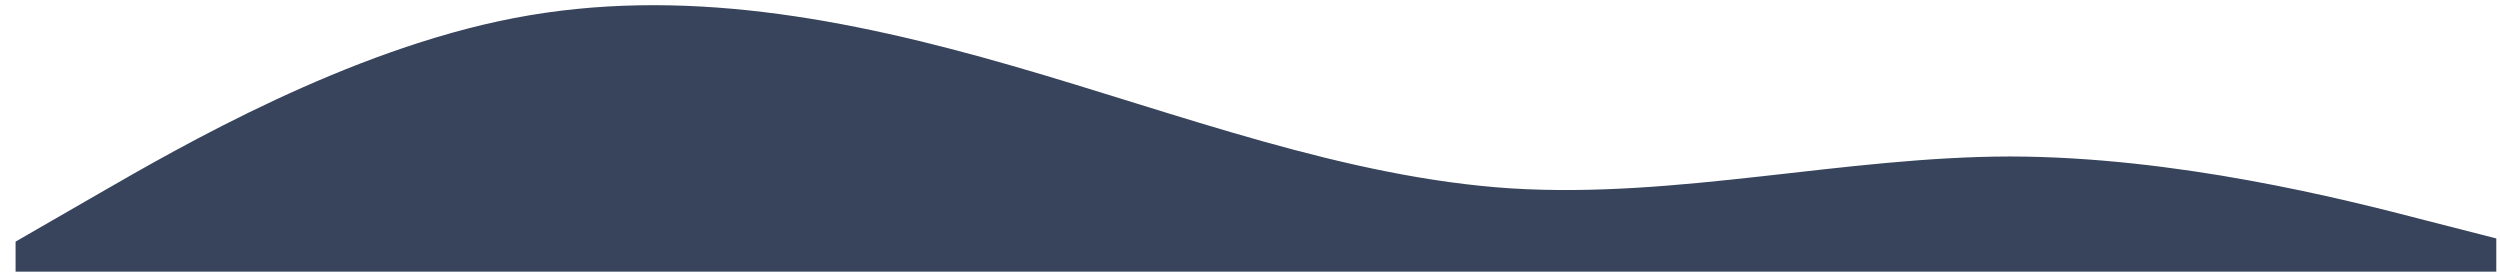 <svg width="1444" height="159" viewBox="0 0 1444 159" fill="none" xmlns="http://www.w3.org/2000/svg">
<g clip-path="url(#clip0_76_14)" filter="url(#filter0_f_76_14)">
<g filter="url(#filter1_d_76_14)">
<path d="M2 138.553L50 110.883C98 83.213 194 27.872 290 9.425C386 -9.021 482 9.425 578 37.096C674 64.766 770 101.66 866 107.828C962 113.765 1058 89.554 1154 89.381C1250 89.554 1346 113.765 1394 126.275L1442 138.553V157H1394C1346 157 1250 157 1154 157C1058 157 962 157 866 157C770 157 674 157 578 157C482 157 386 157 290 157C194 157 98 157 50 157H2V138.553Z" fill="#051633" fill-opacity="0.8"/>
</g>
</g>
<defs>
<filter id="filter0_f_76_14" x="0.8" y="0.8" width="1442.4" height="157.4" filterUnits="userSpaceOnUse" color-interpolation-filters="sRGB">
<feFlood flood-opacity="0" result="BackgroundImageFix"/>
<feBlend mode="normal" in="SourceGraphic" in2="BackgroundImageFix" result="shape"/>
<feGaussianBlur stdDeviation="0.6" result="effect1_foregroundBlur_76_14"/>
</filter>
<filter id="filter1_d_76_14" x="2" y="-1" width="1451" height="163" filterUnits="userSpaceOnUse" color-interpolation-filters="sRGB">
<feFlood flood-opacity="0" result="BackgroundImageFix"/>
<feColorMatrix in="SourceAlpha" type="matrix" values="0 0 0 0 0 0 0 0 0 0 0 0 0 0 0 0 0 0 127 0" result="hardAlpha"/>
<feOffset dx="7" dy="1"/>
<feGaussianBlur stdDeviation="2"/>
<feColorMatrix type="matrix" values="0 0 0 0 0 0 0 0 0 0 0 0 0 0 0 0 0 0 0.25 0"/>
<feBlend mode="normal" in2="BackgroundImageFix" result="effect1_dropShadow_76_14"/>
<feBlend mode="normal" in="SourceGraphic" in2="effect1_dropShadow_76_14" result="shape"/>
</filter>
<clipPath id="clip0_76_14">
<rect width="1440" height="155" fill="white" transform="translate(2 2)"/>
</clipPath>
</defs>
</svg>
